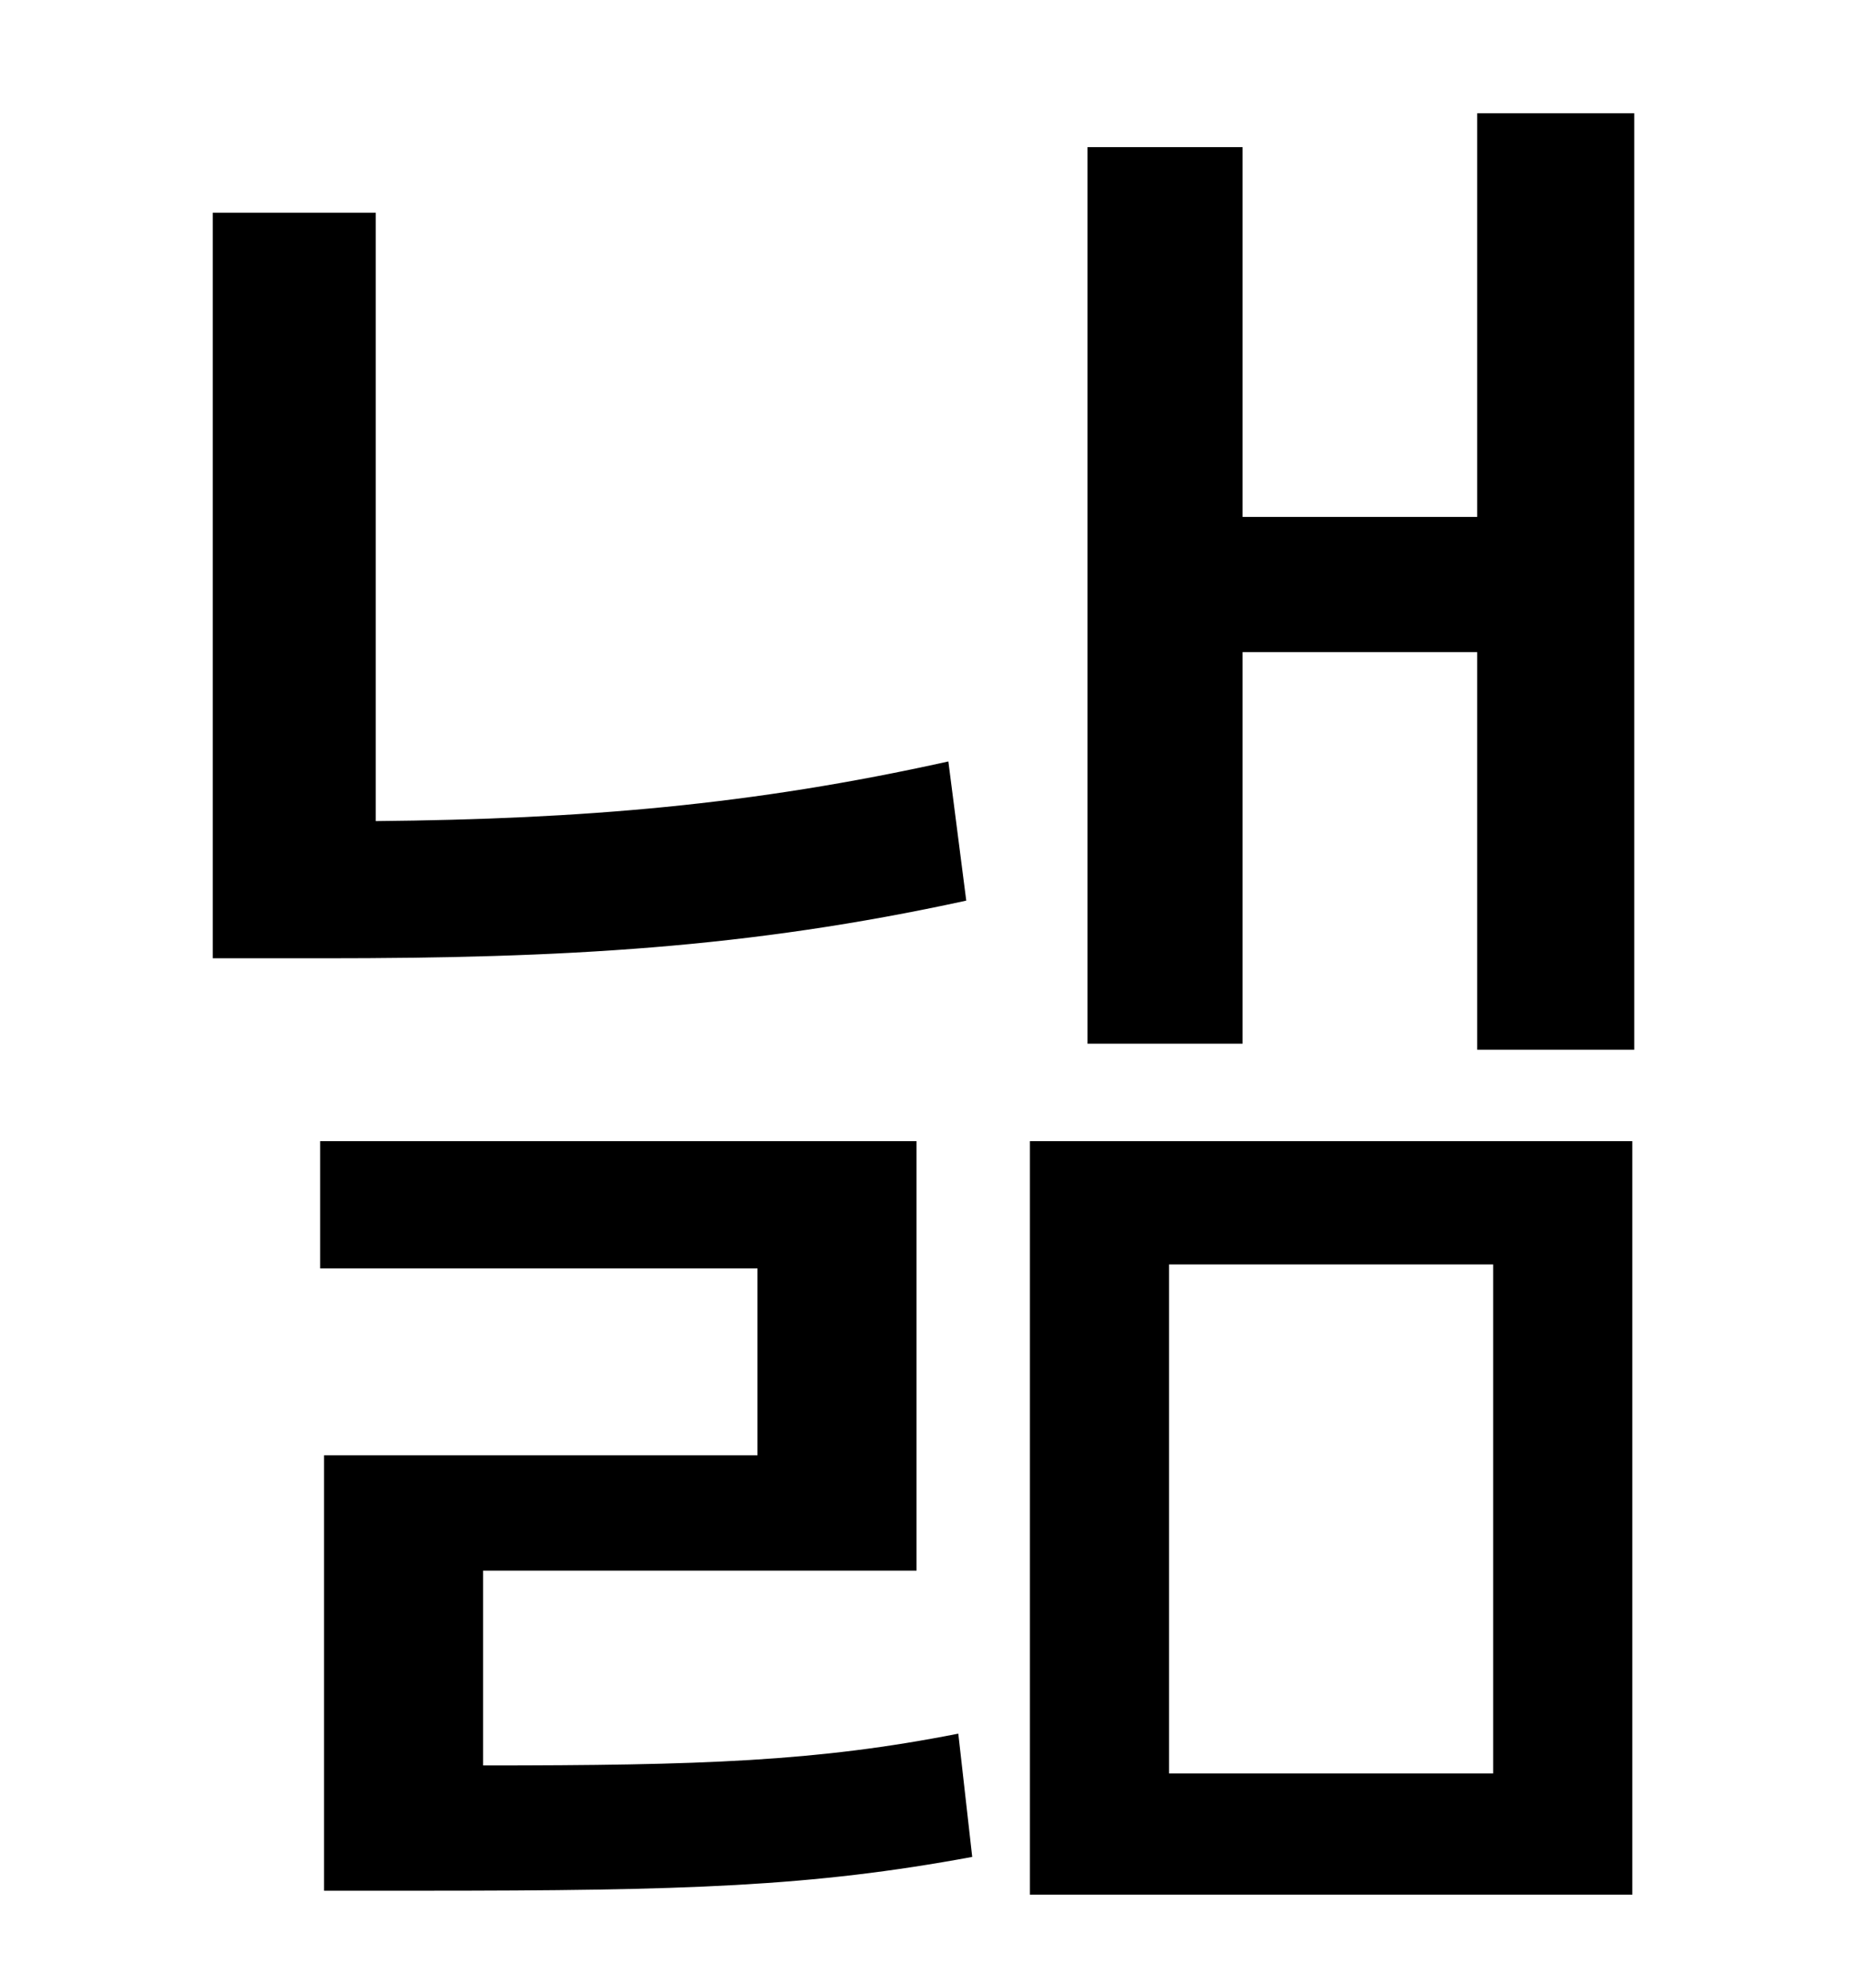<?xml version="1.0" standalone="no"?>
<!DOCTYPE svg PUBLIC "-//W3C//DTD SVG 1.1//EN" "http://www.w3.org/Graphics/SVG/1.1/DTD/svg11.dtd" >
<svg xmlns="http://www.w3.org/2000/svg" xmlns:xlink="http://www.w3.org/1999/xlink" version="1.1" viewBox="-10 0 930 1000">
   <path fill="currentColor"
d="M467 383l9 70c-110 24 -203 29 -323 29h-56v-375h82v306c104 -1 189 -8 288 -30zM233 790v98c110 0 168 -2 239 -16l7 62c-81 15 -144 17 -277 17h-49v-219h218v-94h-220v-64h300v216h-218zM578 636v256h163v-256h-163zM508 953v-379h303v379h-303zM733 57h79v471h-79
v-200h-118v197h-78v-451h78v186h118v-203z" />
</svg>
